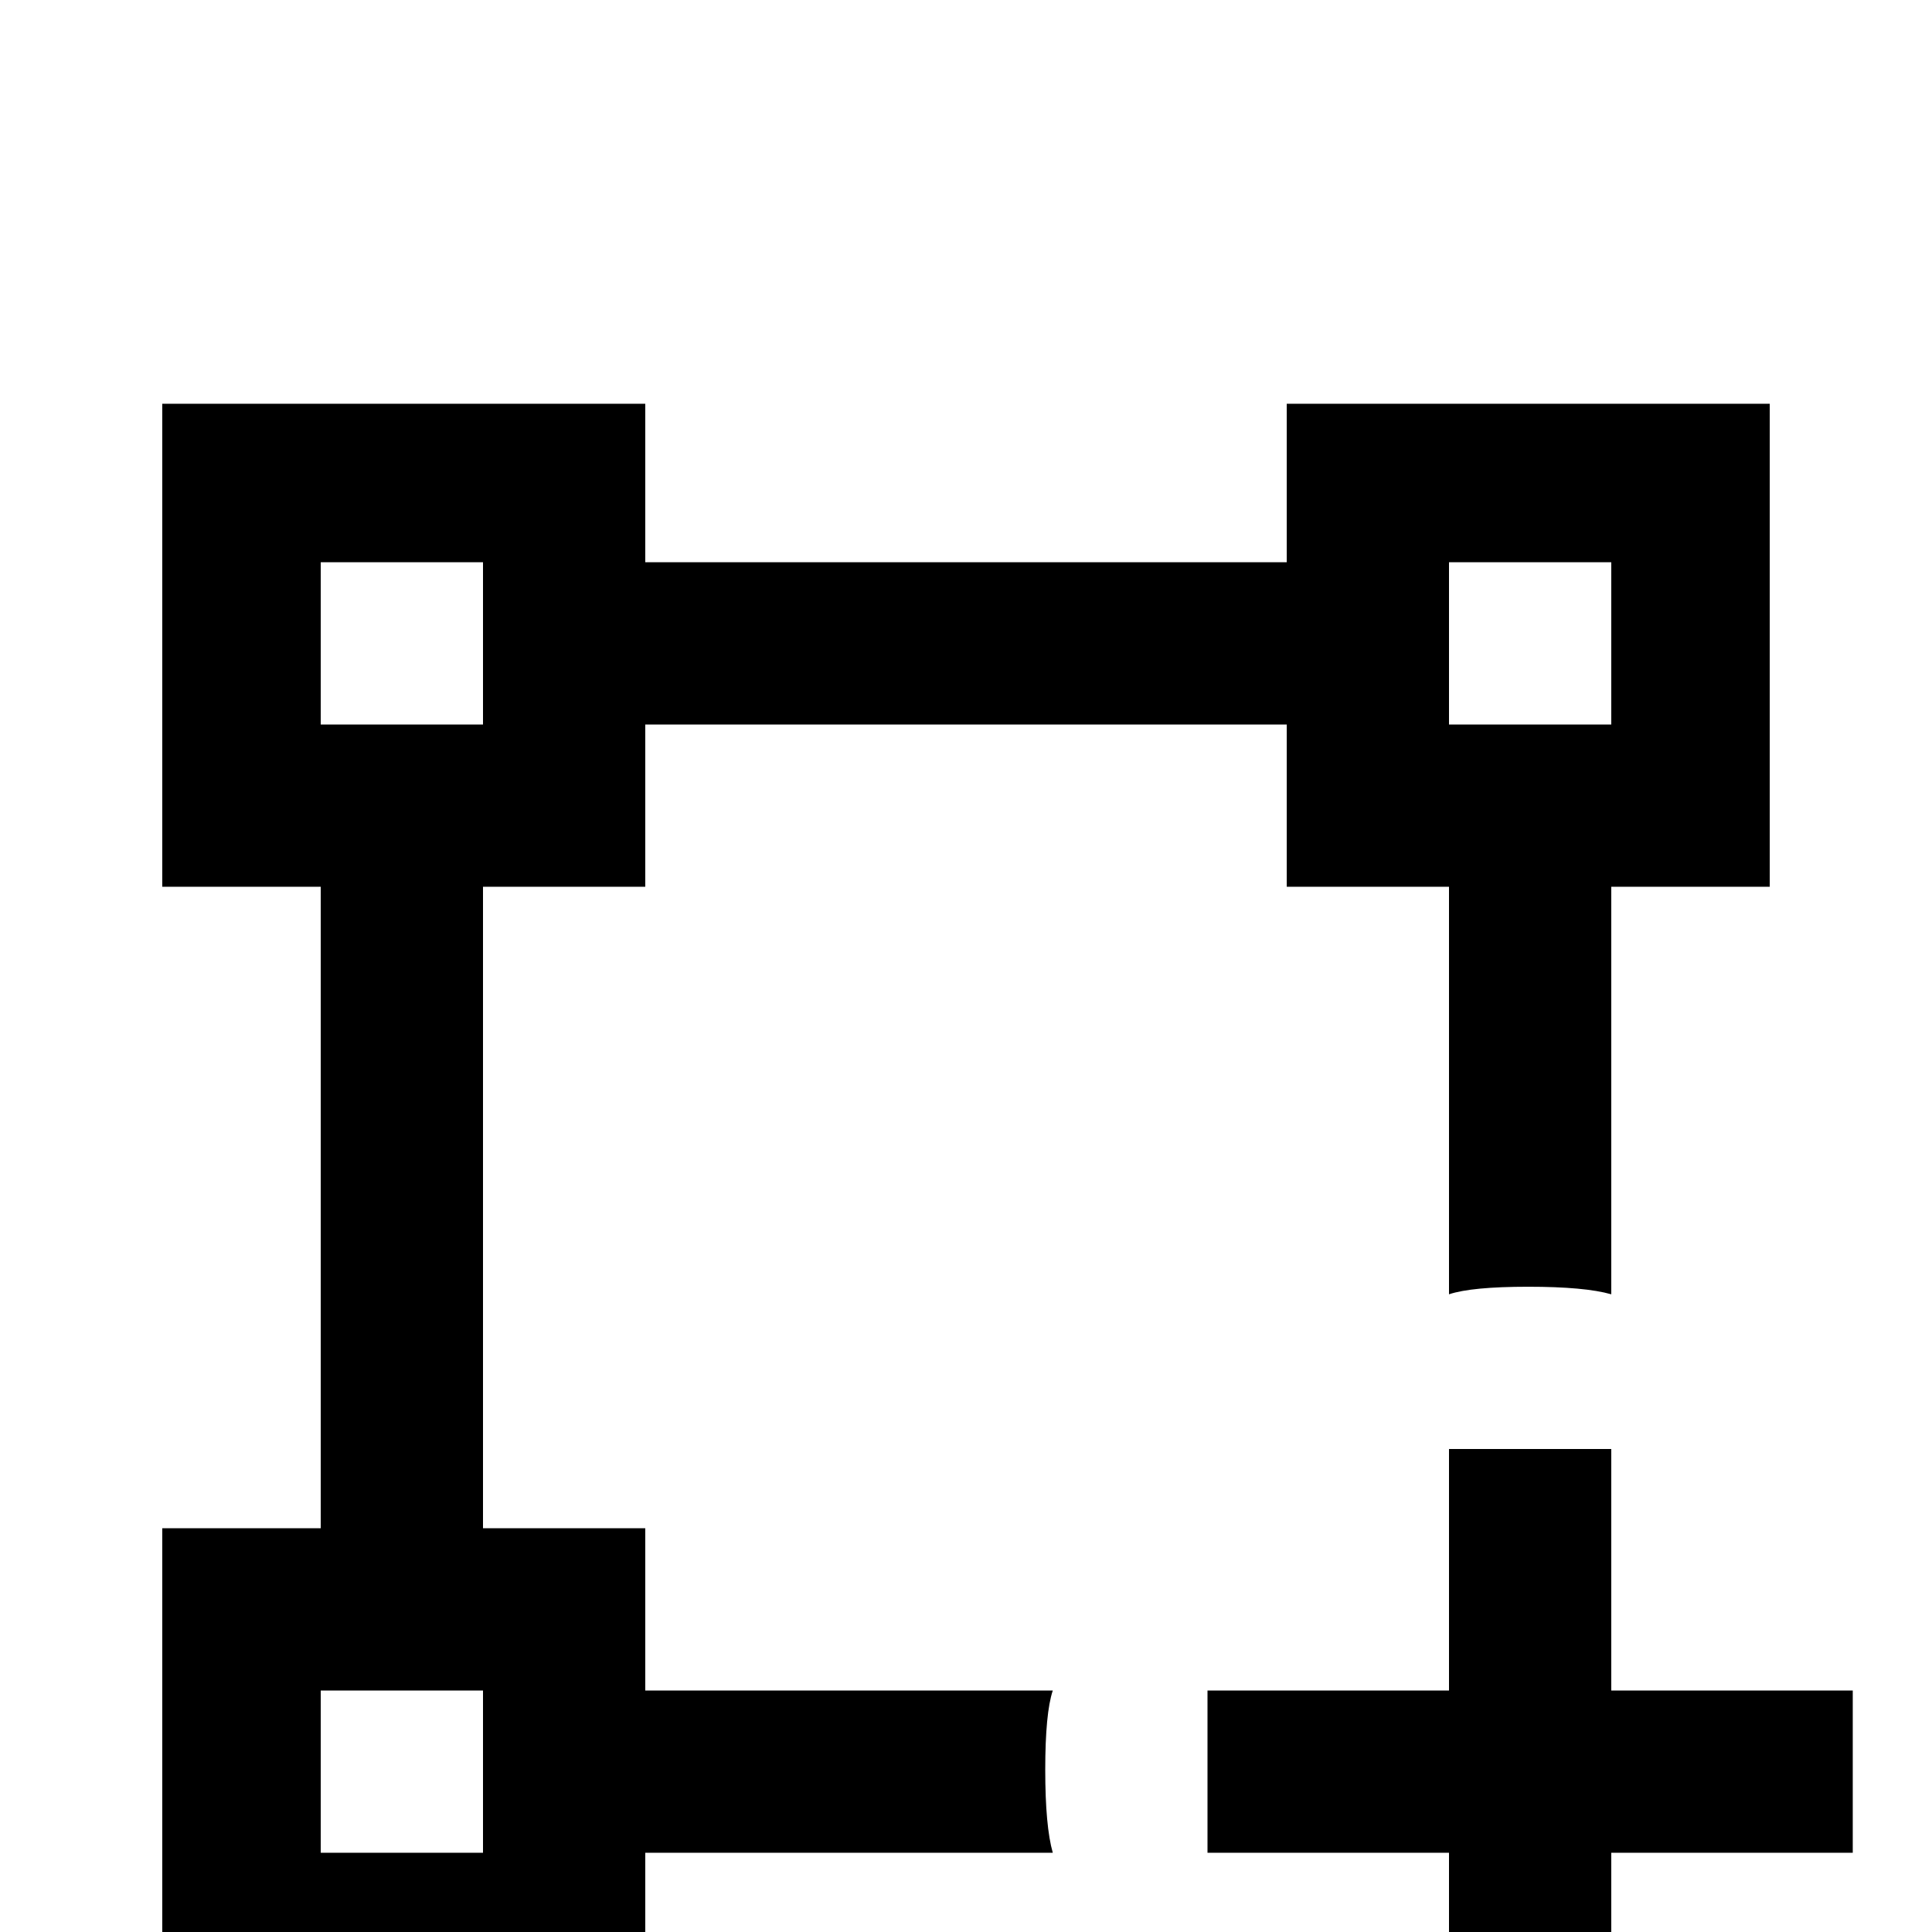 <svg xmlns="http://www.w3.org/2000/svg" viewBox="0 -512 512 512">
	<path fill="#000000" d="M277 -43Q277 -58 279 -64H171V-107H128V-277H171V-320H341V-277H384V-169Q390 -171 405 -171Q420 -171 427 -169V-277H469V-405H341V-363H171V-405H43V-277H85V-107H43V21H171V-21H279Q277 -28 277 -43ZM384 -363H427V-320H384ZM85 -363H128V-320H85ZM128 -21H85V-64H128ZM427 -128V-64H491V-21H427V43H384V-21H320V-64H384V-128Z"/>
</svg>